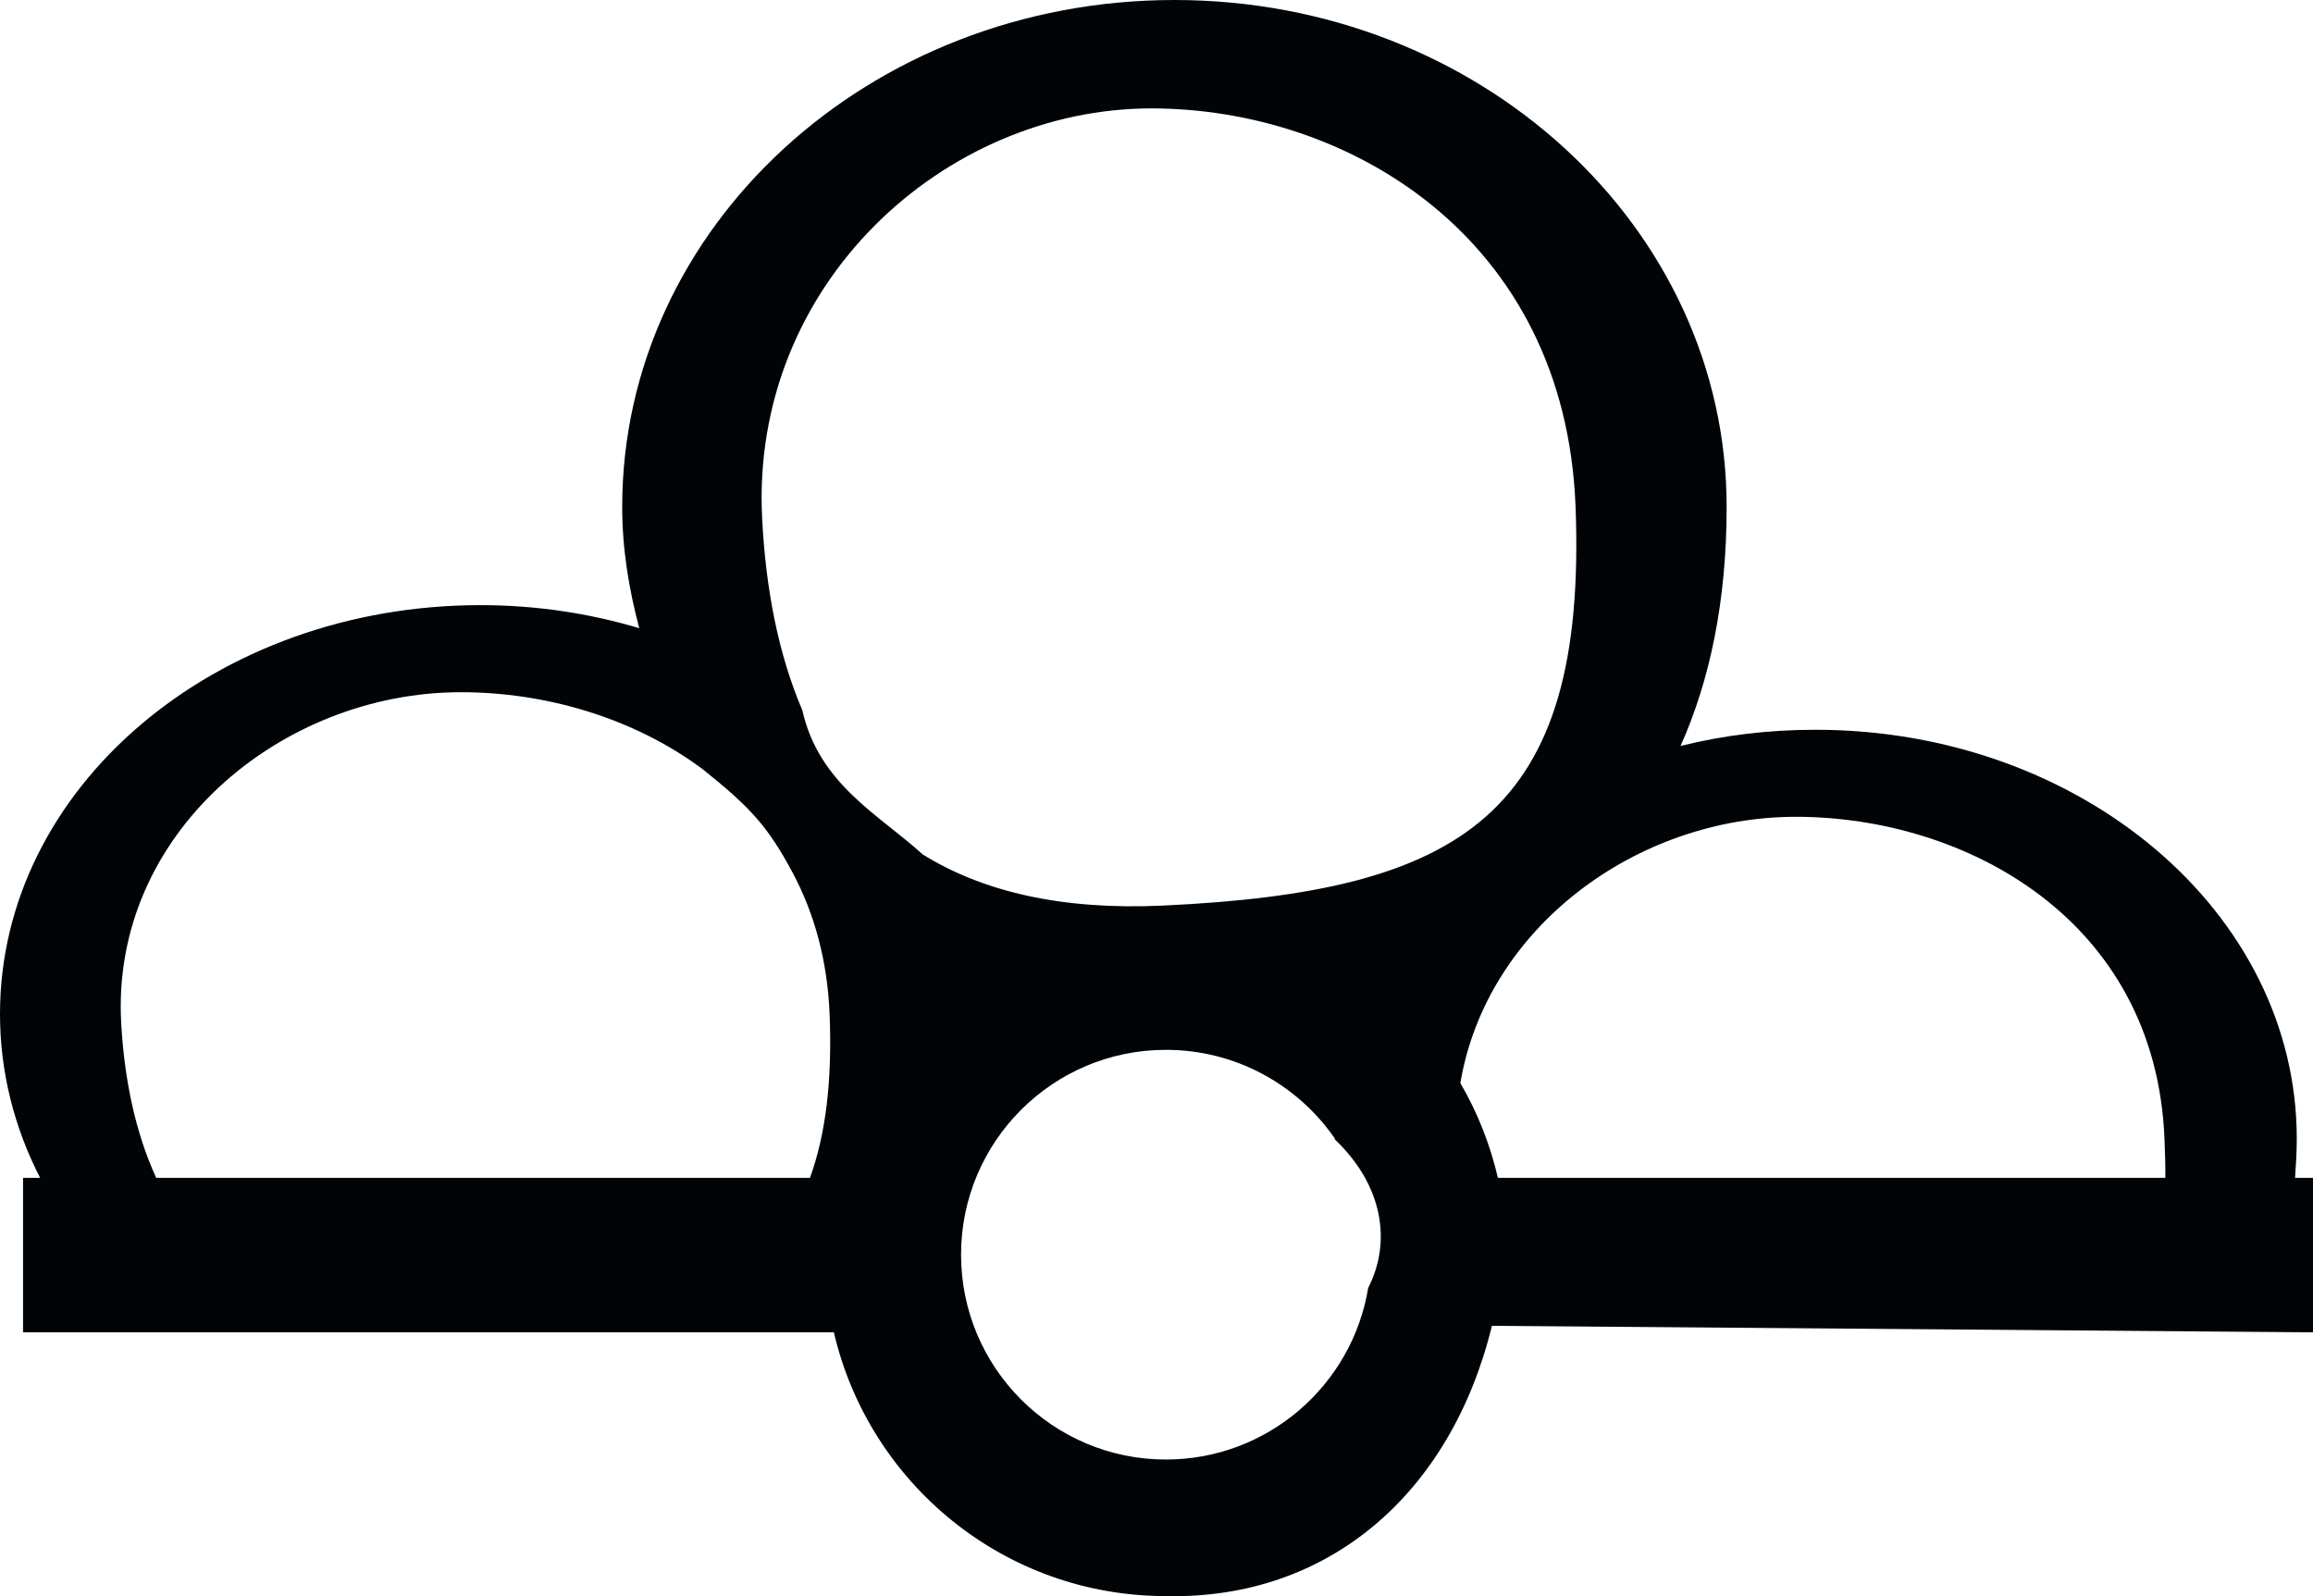 <?xml version="1.0" encoding="UTF-8" standalone="no"?>
<svg
   version="1.0"
   width="84.688"
   height="58.441"
   id="svg2"
   xmlns="http://www.w3.org/2000/svg"
   xmlns:svg="http://www.w3.org/2000/svg"
   xmlns:rdf="http://www.w3.org/1999/02/22-rdf-syntax-ns#"
   xmlns:cc="http://creativecommons.org/ns#"
   xmlns:dc="http://purl.org/dc/elements/1.1/">
  <title
     id="title2983">Q100: Cairn</title>
  <defs
     id="defs4" />
  <path
     style="fill:#ffffff;fill-opacity:0;"
     d="M 5,46.435 L 2.403,38.525 L 4.055,31.323 L 7.833,27.073 L 14.917,23.531 L 21.883,24.24 L 26.369,26.011 L 25.307,19.163 L 26.369,11.607 L 30.974,6.058 L 37.349,2.162 L 43.842,1.808 L 51.398,3.933 L 57.892,9.246 L 60.371,15.267 L 60.607,21.76 L 59.072,29.198 L 64.385,28.254 L 71.823,29.08 L 76.782,31.678 L 80.796,37.581 L 81.268,45.137 L 53.287,45.727 L 51.989,41.713 L 48.801,37.463 L 39.828,35.22 L 34.043,39.116 L 31.918,45.845 L 5,46.435 z "
     id="path_fill_h12" />
  <path
     style="fill:#000407;stroke:none"
     d="M 43,0 C 31.84,0 22.781,8.304 22.781,18.562 C 22.781,20.092 23.027,21.578 23.406,23 C 21.585,22.457 19.632,22.156 17.594,22.156 C 7.873,22.156 0,28.846 0,37.125 C 0,39.257 0.526,41.289 1.469,43.125 L 0.844,43.125 L 0.844,48.781 L 6.5,48.781 L 29.875,48.781 L 30.531,48.781 C 31.819,54.314 36.765,58.437 42.688,58.438 C 48.642,58.571 53.126,54.678 54.625,48.543 L 84.688,48.781 L 84.688,48.719 L 84.688,43.125 L 84.031,43.125 C 84.064,42.66 84.094,42.179 84.094,41.688 C 84.094,33.408 76.19,26.719 66.469,26.719 C 64.747,26.719 63.104,26.92 61.531,27.312 C 62.609,24.905 63.219,21.995 63.219,18.562 C 63.219,8.304 54.16,0 43,0 z M 42.156,3.969 C 49.29,3.969 57.312,8.622 57.688,18.562 C 58.113,29.837 53.549,32.642 42.594,33.156 C 38.842,33.332 35.964,32.636 33.781,31.281 C 32.199,29.836 29.986,28.722 29.375,26 C 28.491,23.936 28.039,21.556 27.906,19 C 27.458,10.391 34.597,3.969 42.156,3.969 z M 16.875,25.344 C 19.945,25.344 23.171,26.263 25.719,28.156 C 27.475,29.561 28.107,30.244 29.031,31.969 C 29.809,33.435 30.294,35.147 30.375,37.125 C 30.476,39.603 30.224,41.559 29.656,43.125 L 5.719,43.125 C 4.957,41.466 4.553,39.521 4.438,37.469 C 4.047,30.521 10.29,25.344 16.875,25.344 z M 65.75,29.906 C 71.964,29.906 78.923,33.665 79.25,41.688 C 79.27,42.191 79.287,42.663 79.281,43.125 L 54.844,43.125 C 54.556,41.886 54.093,40.723 53.469,39.656 C 54.431,33.945 59.947,29.906 65.75,29.906 L 65.75,29.906 z M 42.688,38.438 C 45.251,38.438 47.522,39.724 48.875,41.688 C 48.88,41.694 48.87,41.712 48.875,41.719 C 50.642,43.399 50.957,45.471 50.094,47.156 C 49.51,50.717 46.412,53.438 42.688,53.438 C 38.547,53.438 35.188,50.078 35.188,45.938 C 35.188,41.797 38.547,38.438 42.688,38.438 z "
     id="path_stroke" />
</svg>
